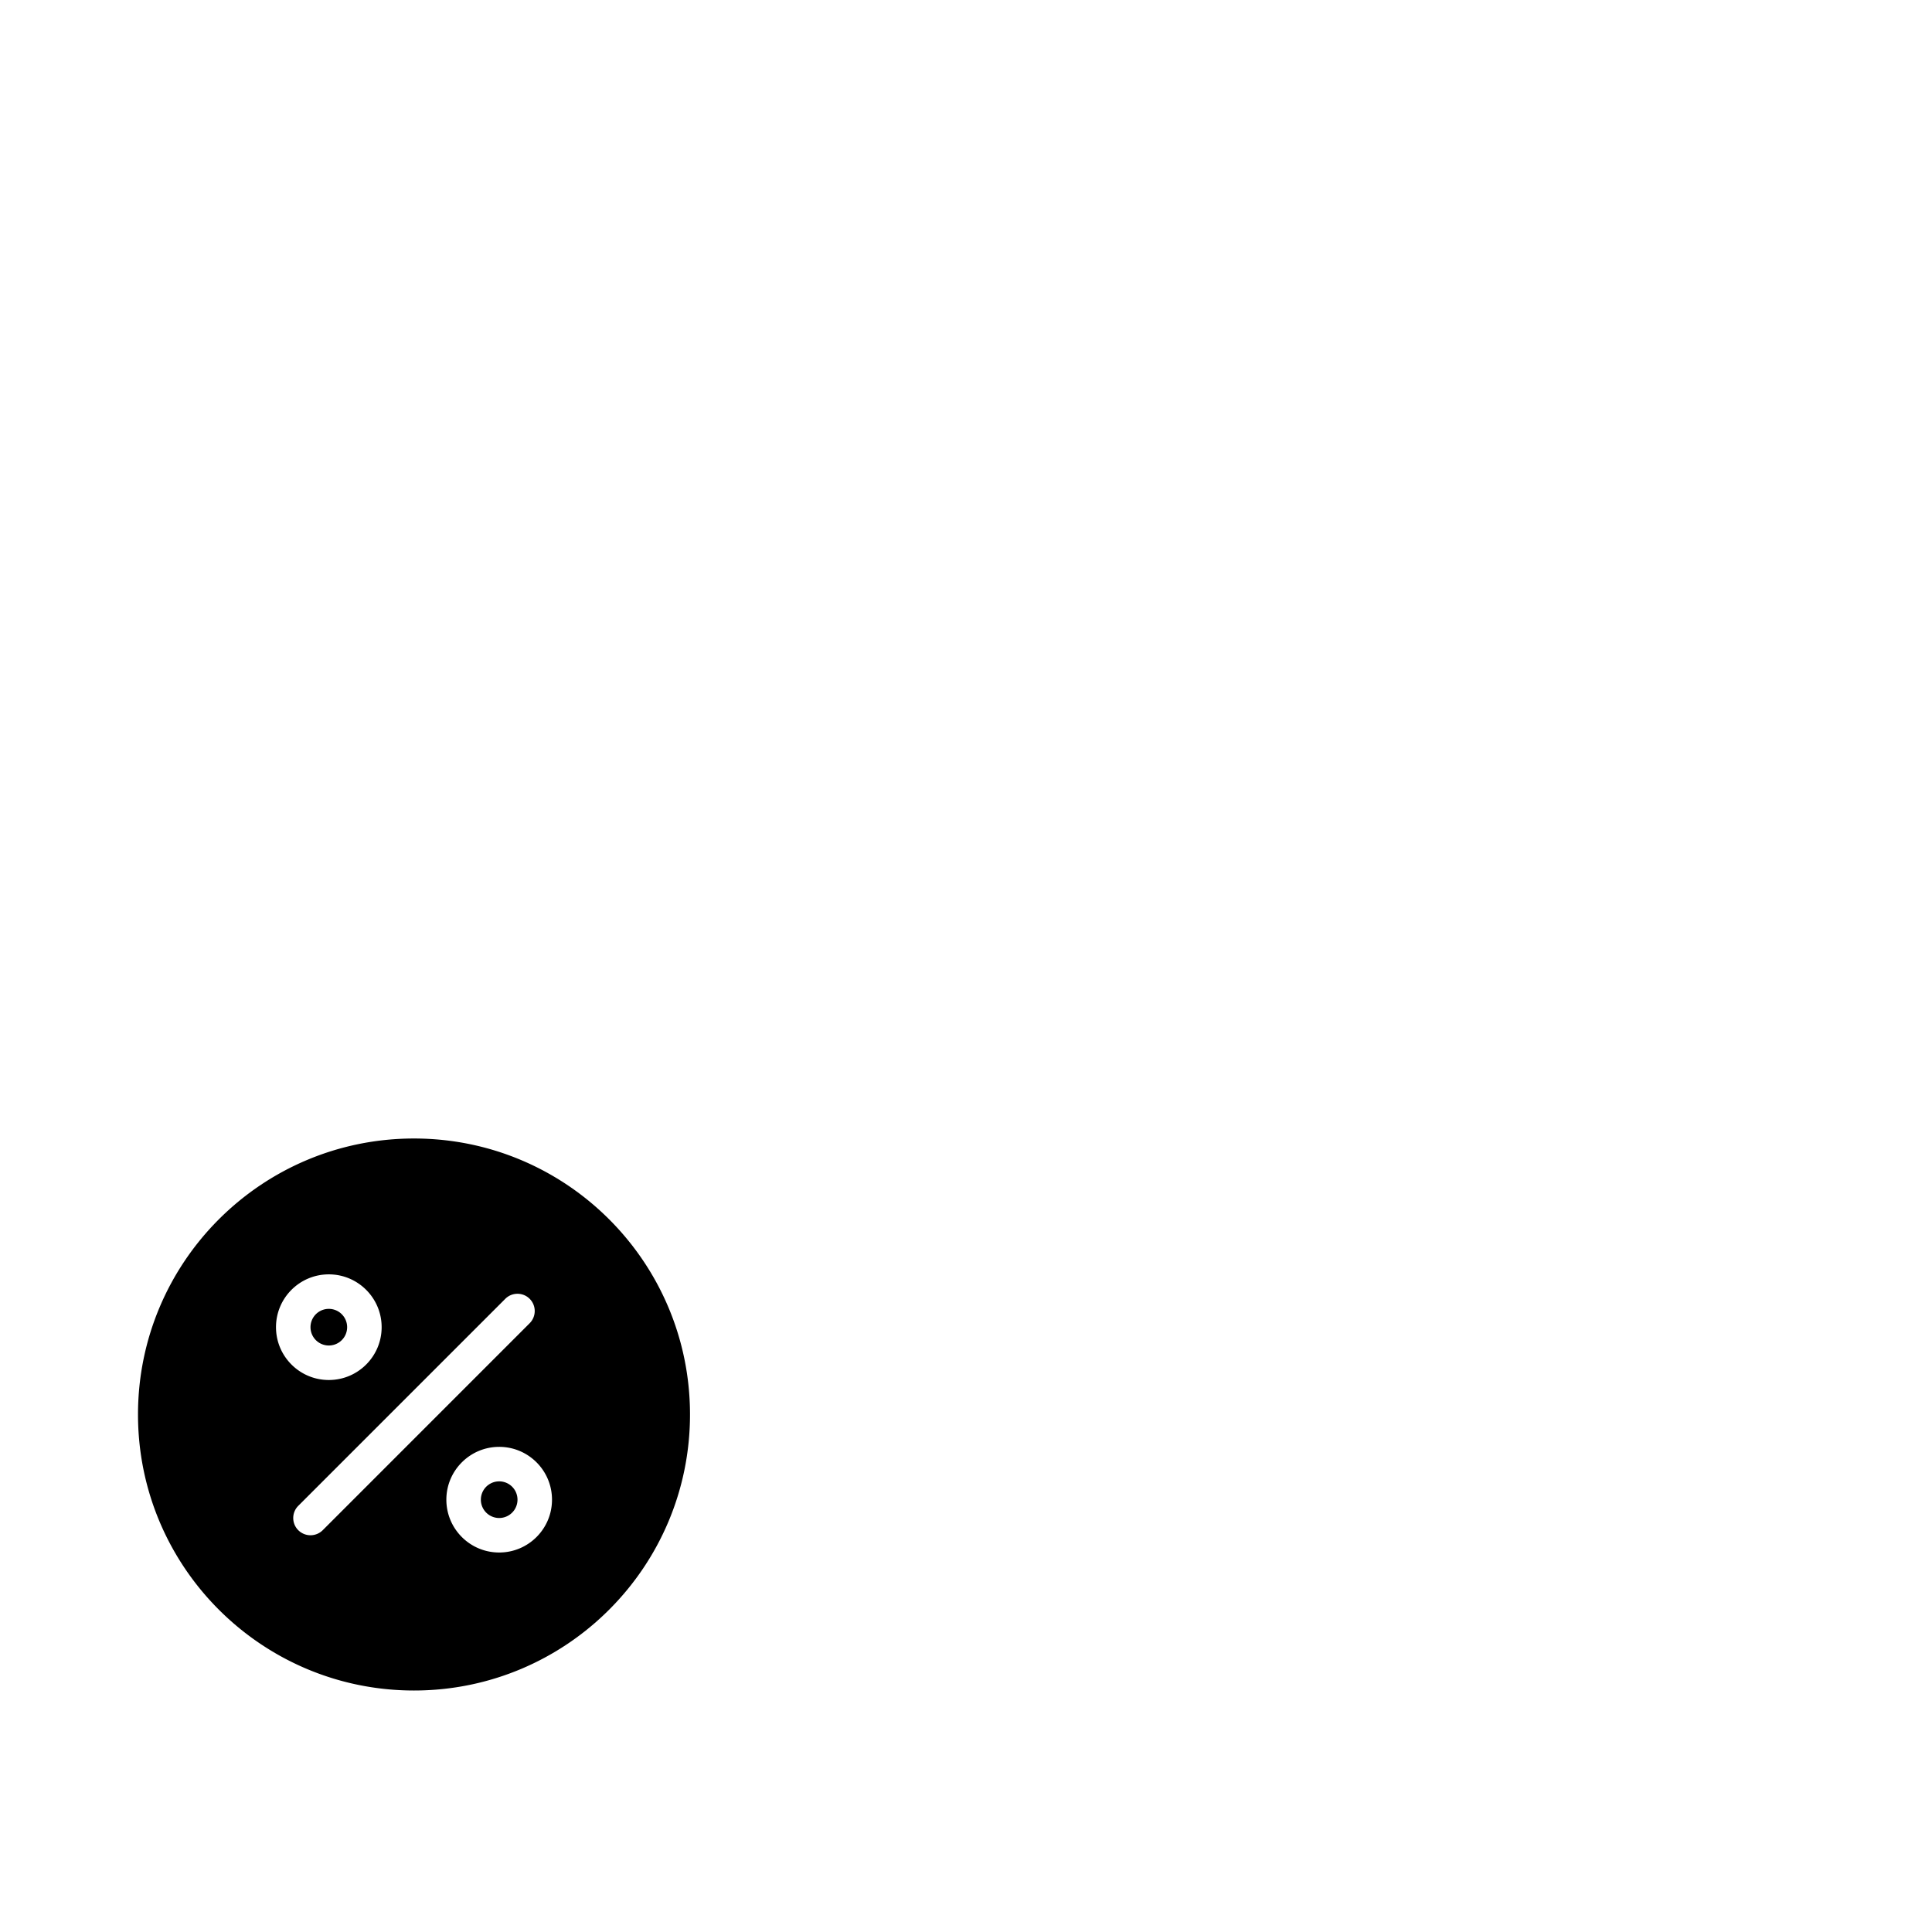 <?xml version="1.0" encoding="utf-8"?>
<svg width="1792" height="1792" xmlns="http://www.w3.org/2000/svg"><path d="M288 1231.008a16.992 16.992 0 1 0 33.984 0 16.992 16.992 0 1 0-33.984 0zM384 1056c-141.376 0-256 114.624-256 256s114.624 256 256 256 256-114.624 256-256-114.624-256-256-256zm-128 175.008c0-27.072 21.952-48.992 48.992-48.992s48.992 21.952 48.992 48.992S332.064 1280 304.992 1280 256 1258.048 256 1231.008zm43.328 188.32a16.07 16.07 0 0 1-22.656 0c-6.24-6.24-6.24-16.384 0-22.624l192-192c6.24-6.24 16.384-6.24 22.624 0s6.24 16.384 0 22.624l-191.968 192zM463.008 1440c-27.072 0-48.992-21.952-48.992-48.992s21.952-48.992 48.992-48.992S512 1363.936 512 1391.008 490.048 1440 463.008 1440zm-16.992-48.992a16.992 16.992 0 1 0 33.984 0 16.992 16.992 0 1 0-33.984 0z" fill="undefined"/></svg>